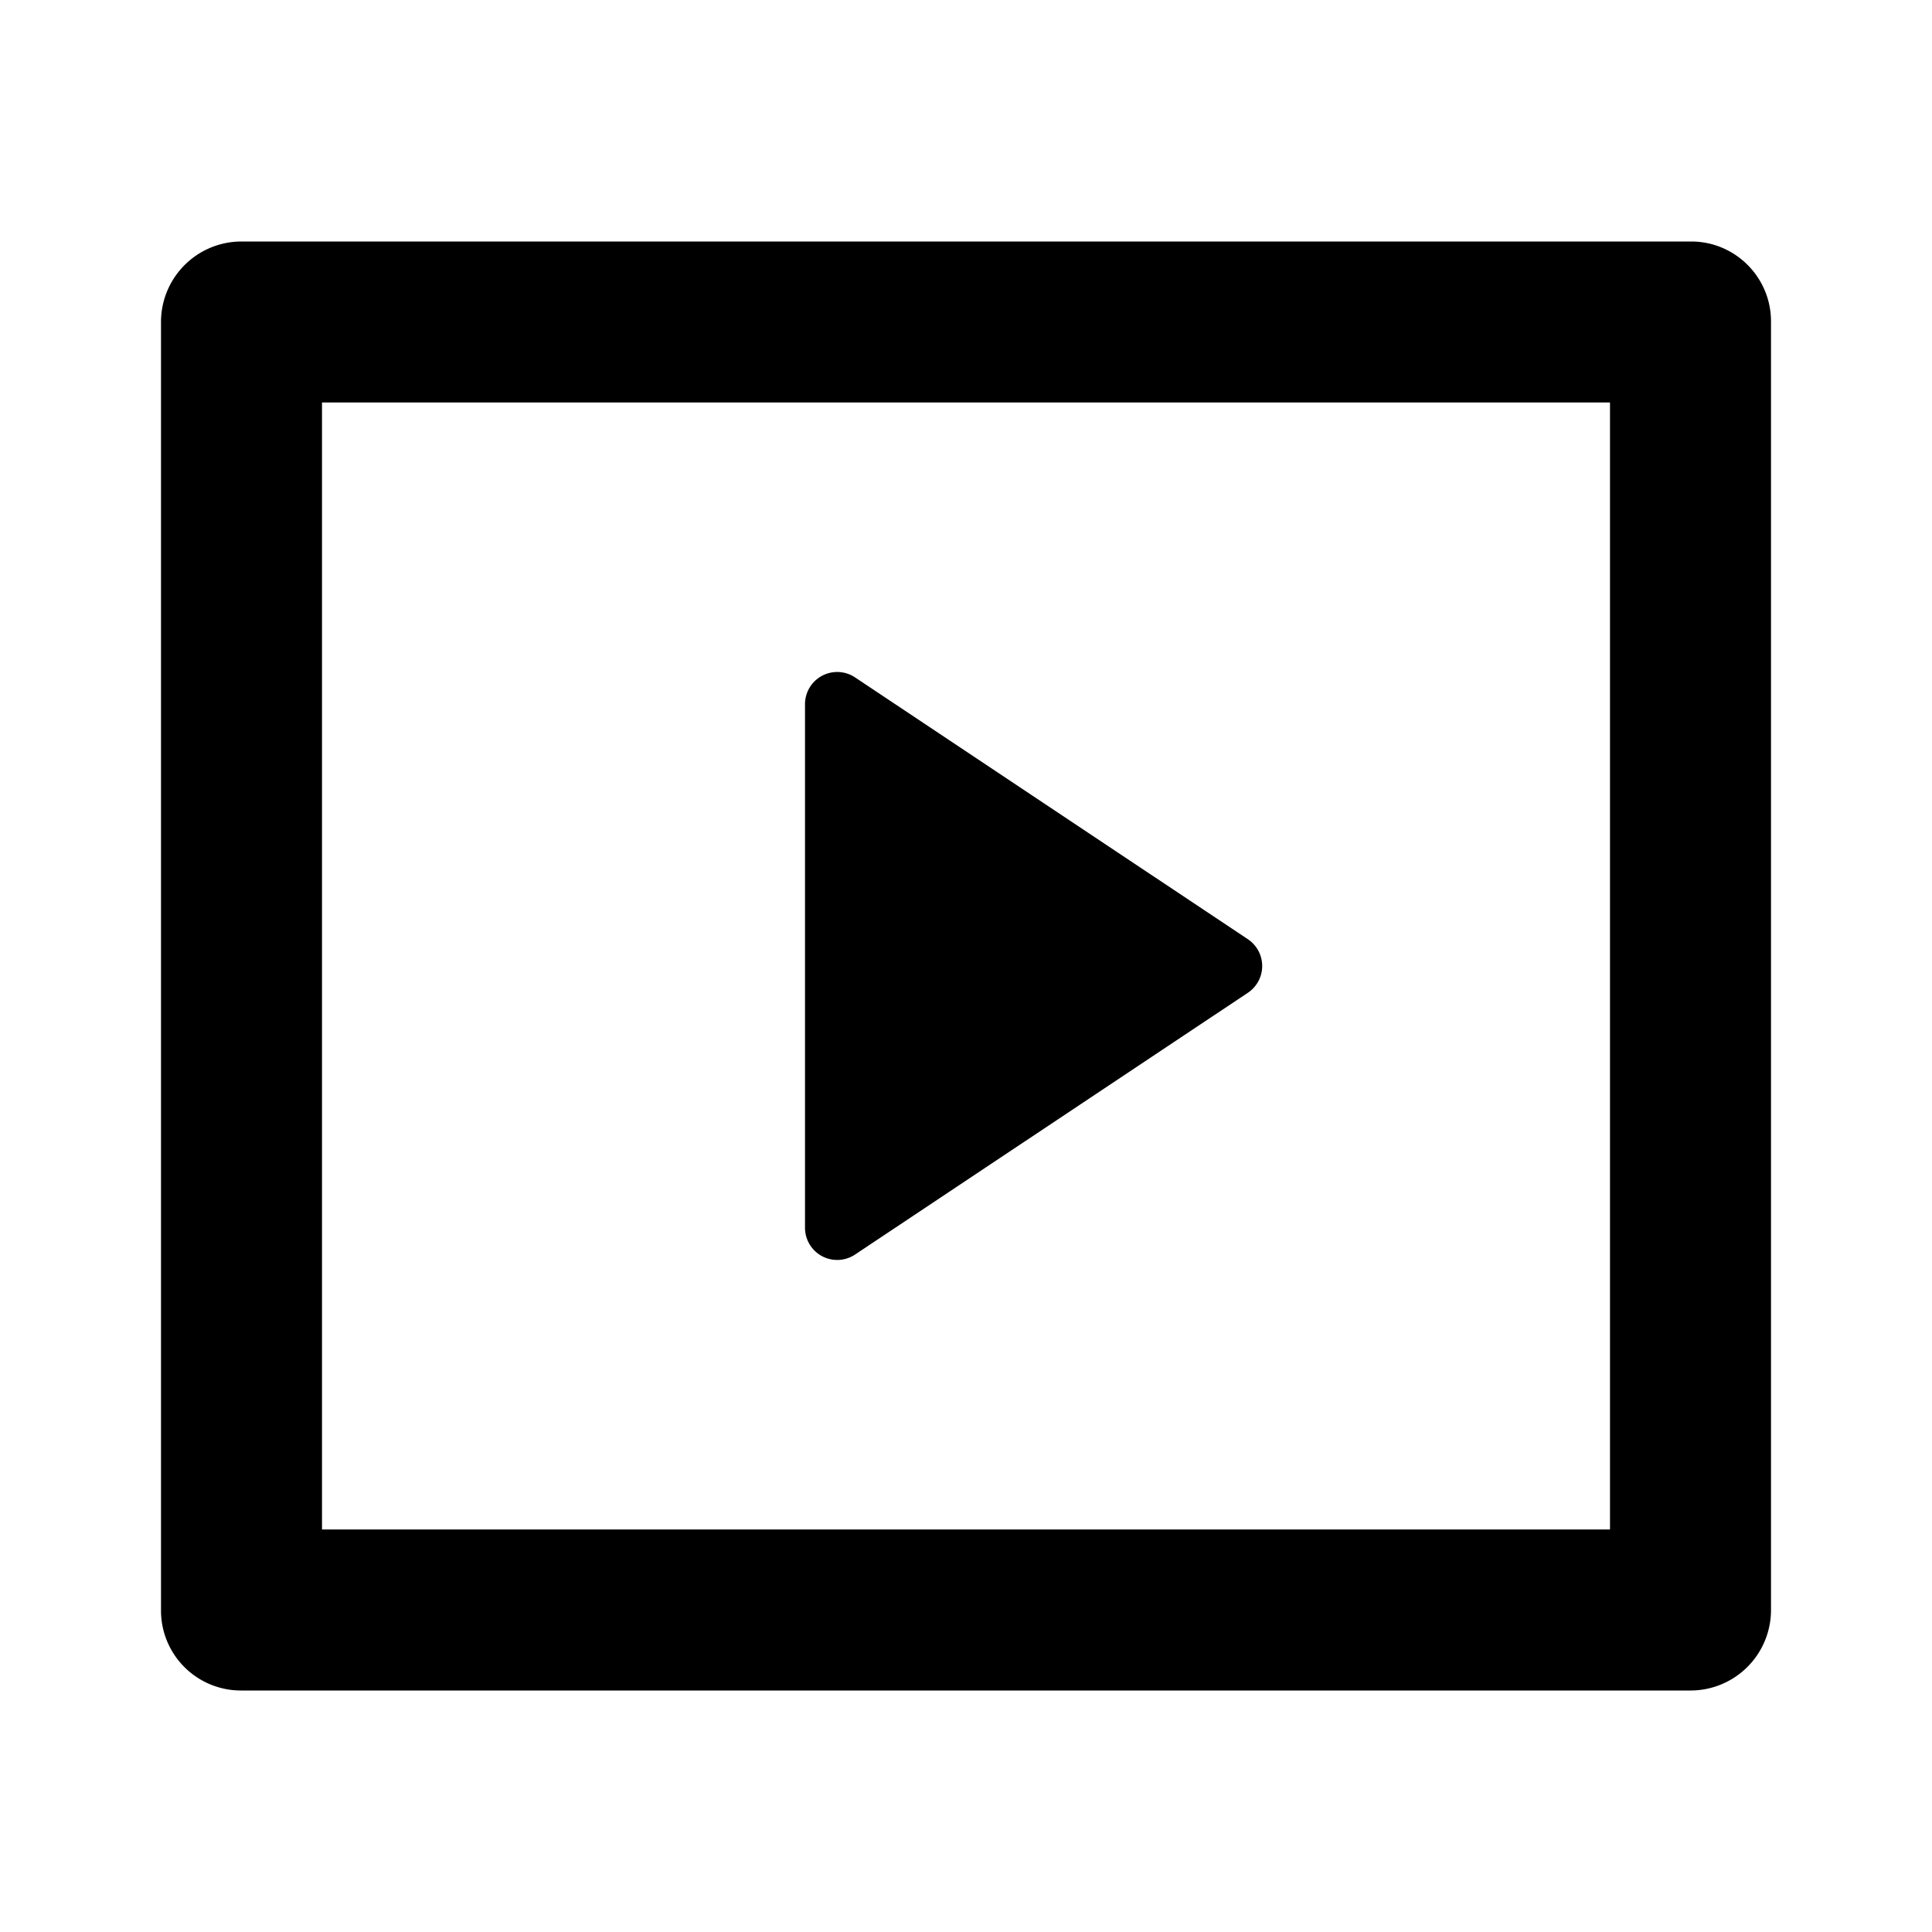 <svg xmlns="http://www.w3.org/2000/svg" width="100%" height="100%" viewBox="0 0 24 24"><path d="M2 3.993A1 1 0 0 1 2.992 3h18.016c0.548 0 0.992 0.445 0.992 0.993v16.014a1 1 0 0 1-0.992 0.993H2.992A0.993 0.993 0 0 1 2 20.007V3.993zM4 5v14h16V5H4z m6.622 3.415l4.879 3.252a0.4 0.4 0 0 1 0 0.666l-4.88 3.252a0.4 0.4 0 0 1-0.621-0.332V8.747a0.4 0.4 0 0 1 0.622-0.332z" /></svg>